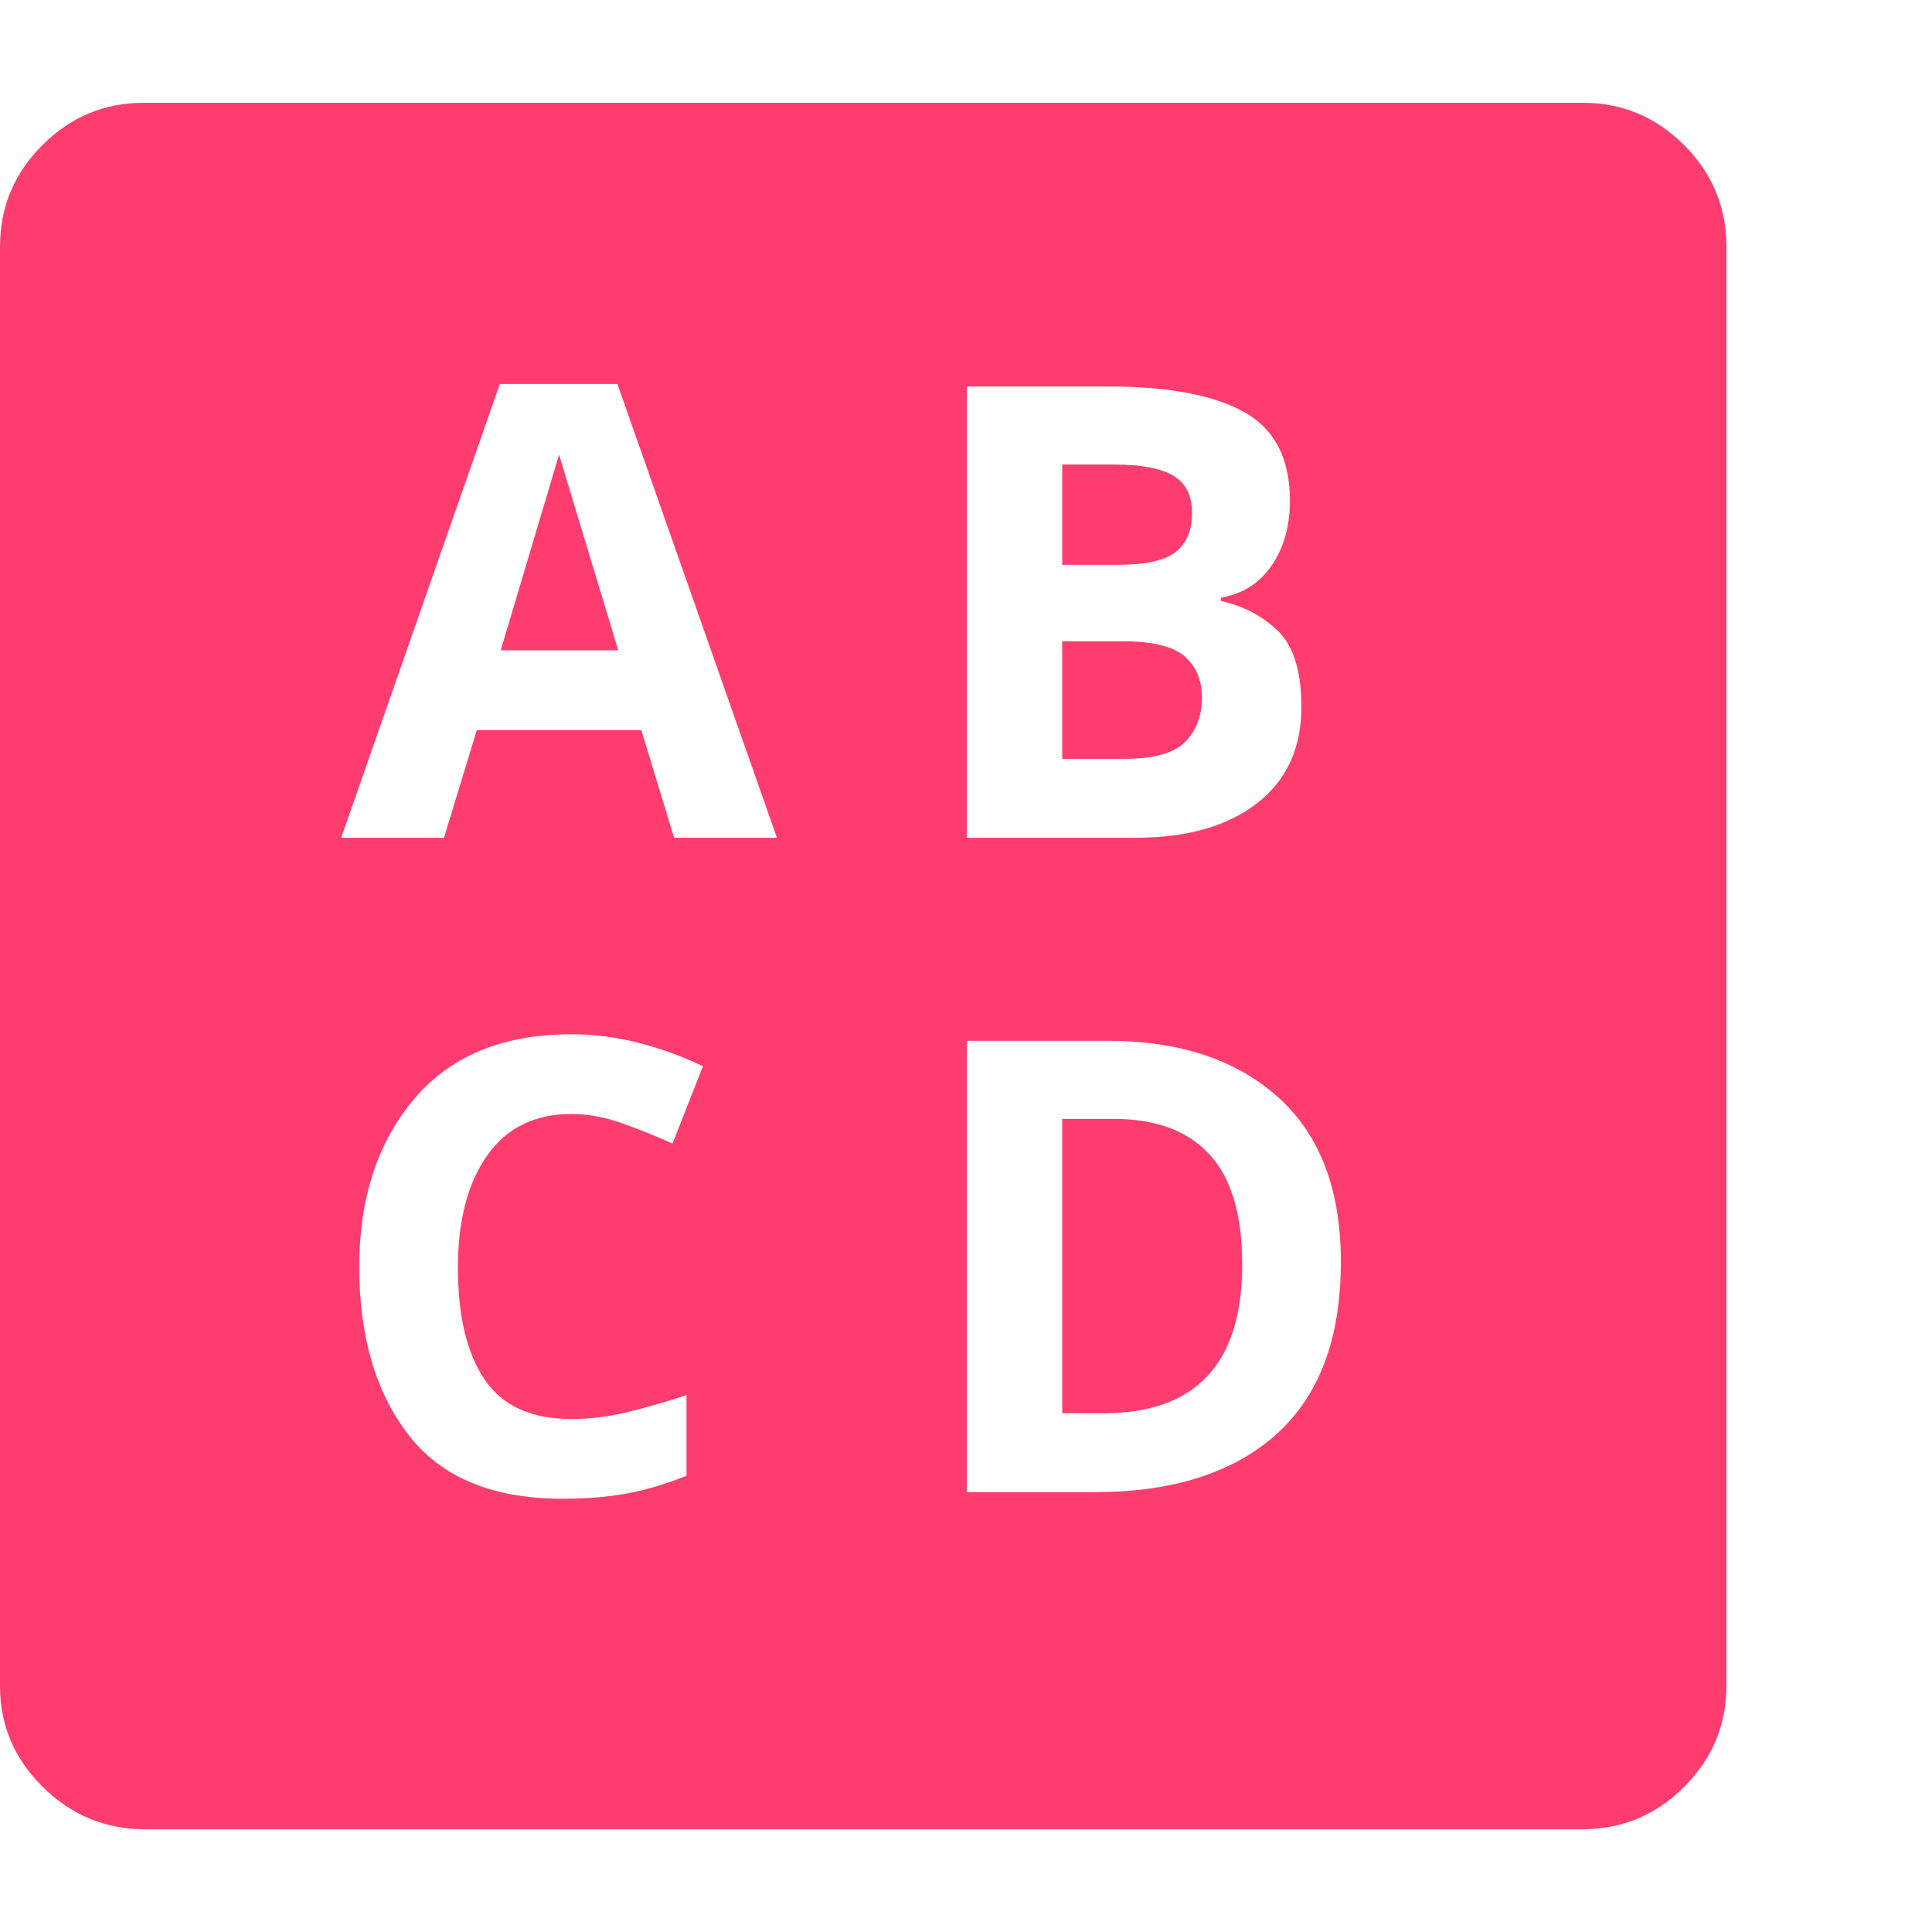 <svg version="1.1" xmlns="http://www.w3.org/2000/svg" style="fill:rgba(0,0,0,1.0)" width="256" height="256" viewBox="0 0 36.719 32.812"><path fill="rgb(255, 60, 110)" d="M10.688 26.531 C11.146 26.531 11.557 26.497 11.922 26.43 C12.286 26.362 12.661 26.25 13.047 26.094 L13.047 24.562 C12.63 24.698 12.247 24.807 11.898 24.891 C11.549 24.974 11.203 25.016 10.859 25.016 C10.099 25.016 9.549 24.766 9.211 24.266 C8.872 23.766 8.703 23.057 8.703 22.141 C8.703 21.245 8.888 20.534 9.258 20.008 C9.628 19.482 10.161 19.219 10.859 19.219 C11.172 19.219 11.49 19.276 11.812 19.391 C12.135 19.505 12.458 19.635 12.781 19.781 L13.359 18.312 C12.974 18.125 12.568 17.977 12.141 17.867 C11.714 17.758 11.286 17.703 10.859 17.703 C9.557 17.703 8.56 18.115 7.867 18.938 C7.174 19.76 6.828 20.823 6.828 22.125 C6.828 23.448 7.141 24.513 7.766 25.32 C8.391 26.128 9.365 26.531 10.688 26.531 Z M18.375 26.406 L20.797 26.406 C22.286 26.406 23.44 26.039 24.258 25.305 C25.076 24.57 25.484 23.479 25.484 22.031 C25.484 20.656 25.086 19.612 24.289 18.898 C23.492 18.185 22.417 17.828 21.062 17.828 L18.375 17.828 Z M20.188 24.906 L20.188 19.312 L21.172 19.312 C21.964 19.312 22.568 19.536 22.984 19.984 C23.401 20.432 23.609 21.13 23.609 22.078 C23.609 23.964 22.729 24.906 20.969 24.906 Z M6.484 13.969 L8.438 13.969 L9.062 11.922 L12.188 11.922 L12.812 13.969 L14.766 13.969 L11.734 5.344 L9.5 5.344 Z M9.516 10.406 L10.625 6.688 L11.75 10.406 Z M20.188 12.469 L20.188 10.234 L21.328 10.234 C21.901 10.234 22.297 10.331 22.516 10.523 C22.734 10.716 22.844 10.974 22.844 11.297 C22.844 11.651 22.737 11.935 22.523 12.148 C22.31 12.362 21.927 12.469 21.375 12.469 Z M18.375 13.969 L21.578 13.969 C22.557 13.969 23.328 13.75 23.891 13.312 C24.453 12.875 24.734 12.266 24.734 11.484 C24.734 10.807 24.586 10.326 24.289 10.039 C23.992 9.753 23.63 9.562 23.203 9.469 L23.203 9.406 C23.62 9.333 23.943 9.128 24.172 8.789 C24.401 8.451 24.516 8.042 24.516 7.562 C24.516 6.76 24.224 6.198 23.641 5.875 C23.057 5.552 22.193 5.391 21.047 5.391 L18.375 5.391 Z M20.188 8.781 L20.188 6.875 L21.156 6.875 C21.677 6.875 22.057 6.945 22.297 7.086 C22.536 7.227 22.656 7.464 22.656 7.797 C22.656 8.12 22.555 8.365 22.352 8.531 C22.148 8.698 21.781 8.781 21.25 8.781 Z M2.75 32.812 C2 32.812 1.354 32.544 0.812 32.008 C0.271 31.471 0 30.833 0 30.094 L0 2.734 C0 1.984 0.268 1.341 0.805 0.805 C1.341 0.268 1.984 -0 2.734 -0 L30.078 -0 C30.828 -0 31.471 0.268 32.008 0.805 C32.544 1.341 32.812 1.984 32.812 2.734 L32.812 30.078 C32.812 30.828 32.544 31.471 32.008 32.008 C31.471 32.544 30.828 32.812 30.078 32.812 Z M36.719 27.344" /></svg>